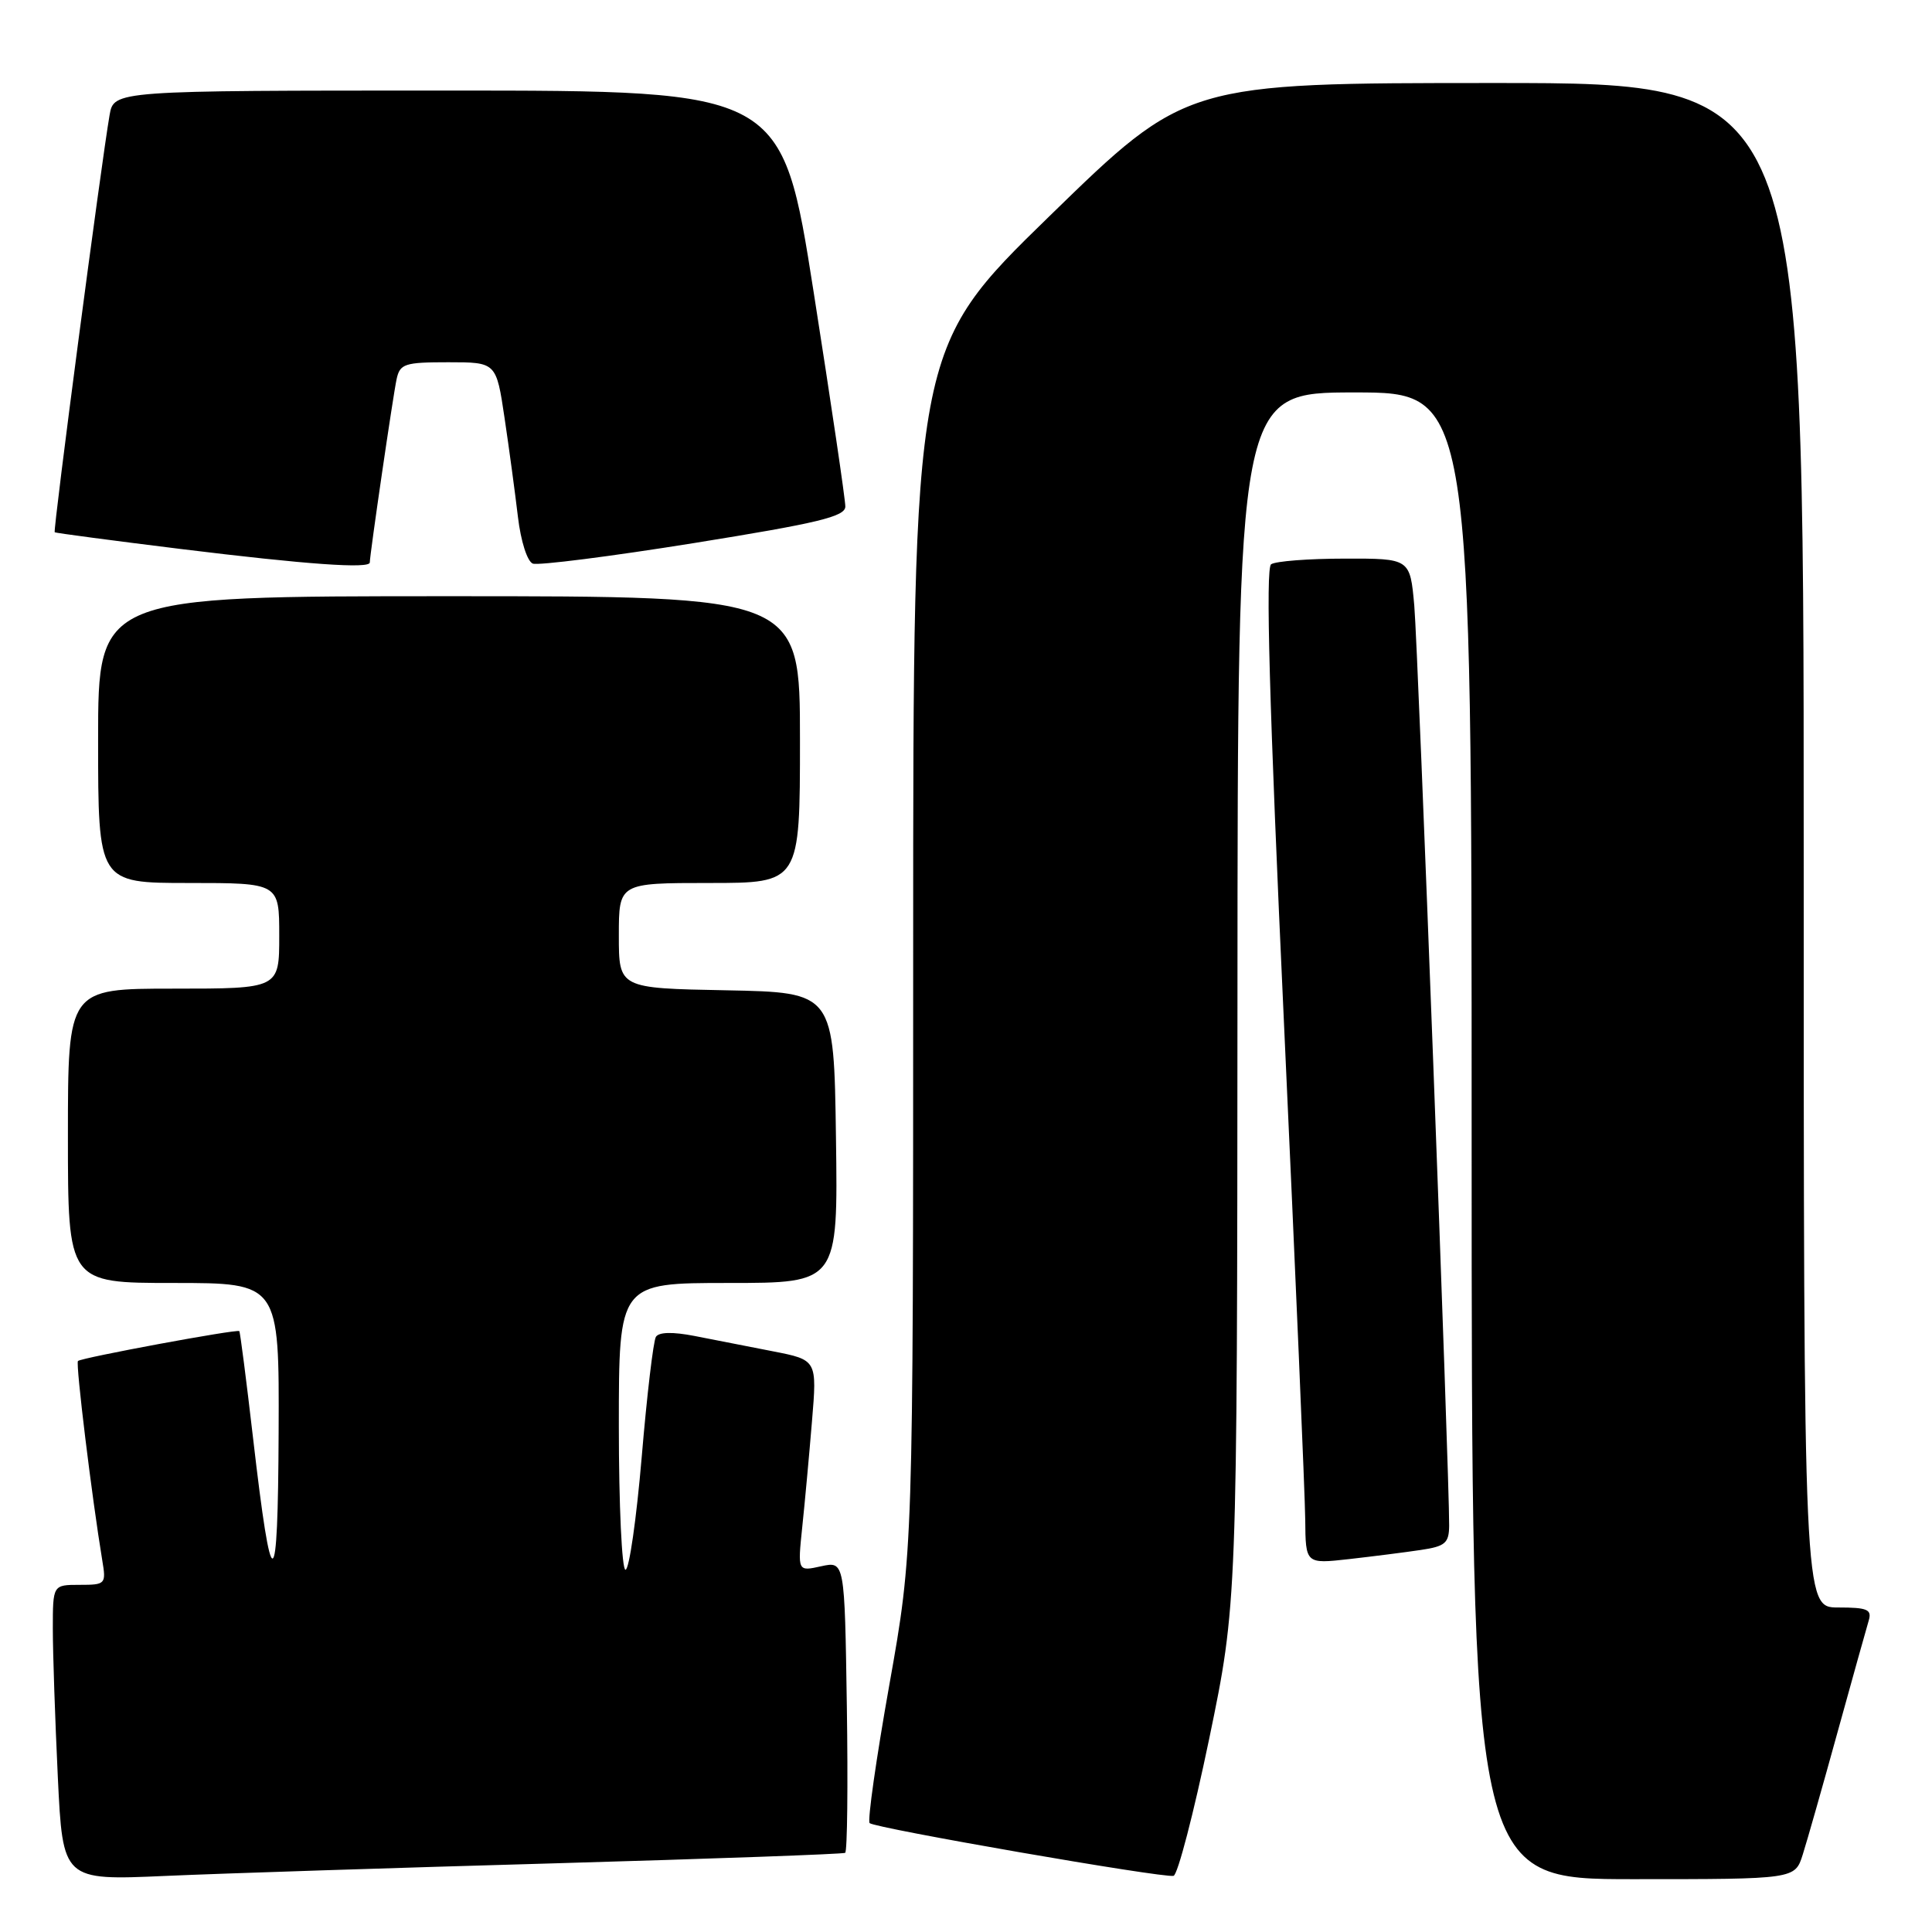 <?xml version="1.0" encoding="UTF-8" standalone="no"?>
<!DOCTYPE svg PUBLIC "-//W3C//DTD SVG 1.1//EN" "http://www.w3.org/Graphics/SVG/1.1/DTD/svg11.dtd" >
<svg xmlns="http://www.w3.org/2000/svg" xmlns:xlink="http://www.w3.org/1999/xlink" version="1.1" viewBox="0 0 256 256">
 <g >
 <path fill="currentColor"
d=" M 73.49 246.90 C 94.39 246.30 111.71 245.68 111.99 245.51 C 112.27 245.33 112.37 236.57 112.21 226.03 C 111.92 206.86 111.92 206.86 108.80 207.54 C 105.69 208.23 105.69 208.23 106.30 202.36 C 106.64 199.14 107.22 192.83 107.59 188.35 C 108.27 180.20 108.27 180.20 102.39 179.05 C 99.15 178.42 94.48 177.51 92.02 177.02 C 89.13 176.46 87.31 176.50 86.91 177.14 C 86.57 177.70 85.72 184.86 85.03 193.07 C 84.33 201.28 83.37 208.00 82.88 208.00 C 82.40 208.00 82.00 199.45 82.00 189.00 C 82.00 170.00 82.00 170.00 96.52 170.00 C 111.04 170.00 111.04 170.00 110.77 150.75 C 110.50 131.50 110.50 131.50 96.25 131.22 C 82.00 130.95 82.00 130.95 82.00 123.97 C 82.00 117.00 82.00 117.00 94.00 117.00 C 106.00 117.00 106.00 117.00 106.00 98.00 C 106.00 79.00 106.00 79.00 59.50 79.00 C 13.00 79.00 13.00 79.00 13.00 98.00 C 13.00 117.00 13.00 117.00 25.00 117.00 C 37.00 117.00 37.00 117.00 37.00 124.00 C 37.00 131.00 37.00 131.00 23.00 131.00 C 9.00 131.00 9.00 131.00 9.00 150.50 C 9.00 170.00 9.00 170.00 23.00 170.00 C 37.00 170.00 37.00 170.00 36.92 189.75 C 36.83 211.87 36.02 212.06 33.53 190.54 C 32.64 182.86 31.82 176.49 31.71 176.38 C 31.41 176.08 10.76 179.91 10.33 180.34 C 10.00 180.66 12.19 198.54 13.55 206.75 C 14.08 209.91 13.99 210.00 10.55 210.00 C 7.00 210.00 7.00 210.00 7.00 215.84 C 7.00 219.05 7.30 227.87 7.66 235.43 C 8.32 249.17 8.32 249.17 21.91 248.57 C 29.38 248.24 52.60 247.49 73.49 246.90 Z  M 160.22 230.42 C 163.93 212.50 163.93 212.50 163.97 132.25 C 164.00 52.00 164.00 52.00 179.50 52.00 C 195.00 52.00 195.00 52.00 195.00 150.50 C 195.00 249.00 195.00 249.00 216.42 249.00 C 237.84 249.00 237.84 249.00 238.87 245.75 C 239.44 243.96 241.52 236.65 243.49 229.50 C 245.47 222.35 247.32 215.71 247.61 214.75 C 248.06 213.26 247.45 213.00 243.57 213.00 C 239.00 213.00 239.00 213.00 239.00 112.00 C 239.00 11.00 239.00 11.00 198.09 11.00 C 157.17 11.00 157.17 11.00 139.09 28.61 C 121.00 46.22 121.00 46.22 121.00 125.86 C 121.00 205.50 121.00 205.50 117.84 223.26 C 116.10 233.03 114.93 241.26 115.23 241.57 C 115.91 242.24 154.09 248.87 155.50 248.56 C 156.05 248.43 158.17 240.27 160.22 230.42 Z  M 188.25 205.38 C 191.50 204.90 192.00 204.47 192.02 202.16 C 192.07 195.81 187.90 85.90 187.40 80.25 C 186.84 74.00 186.84 74.00 178.17 74.02 C 173.40 74.02 169.02 74.36 168.43 74.77 C 167.68 75.28 168.18 93.25 170.13 135.50 C 171.65 168.50 172.92 198.14 172.95 201.37 C 173.00 207.23 173.00 207.23 178.75 206.59 C 181.91 206.23 186.19 205.69 188.25 205.38 Z  M 49.00 74.53 C 49.00 73.50 52.09 52.35 52.55 50.25 C 52.99 48.20 53.61 48.00 59.40 48.00 C 65.76 48.00 65.76 48.00 66.86 55.41 C 67.47 59.49 68.26 65.38 68.63 68.50 C 69.01 71.70 69.86 74.39 70.60 74.68 C 71.31 74.95 80.92 73.73 91.95 71.96 C 108.43 69.31 112.00 68.45 112.01 67.12 C 112.02 66.23 110.13 53.46 107.82 38.75 C 103.62 12.00 103.62 12.00 59.35 12.00 C 15.09 12.00 15.09 12.00 14.52 15.25 C 13.42 21.58 7.00 70.34 7.25 70.53 C 7.39 70.63 14.93 71.63 24.00 72.75 C 40.67 74.80 49.00 75.39 49.00 74.53 Z "/>
</g>
</svg>